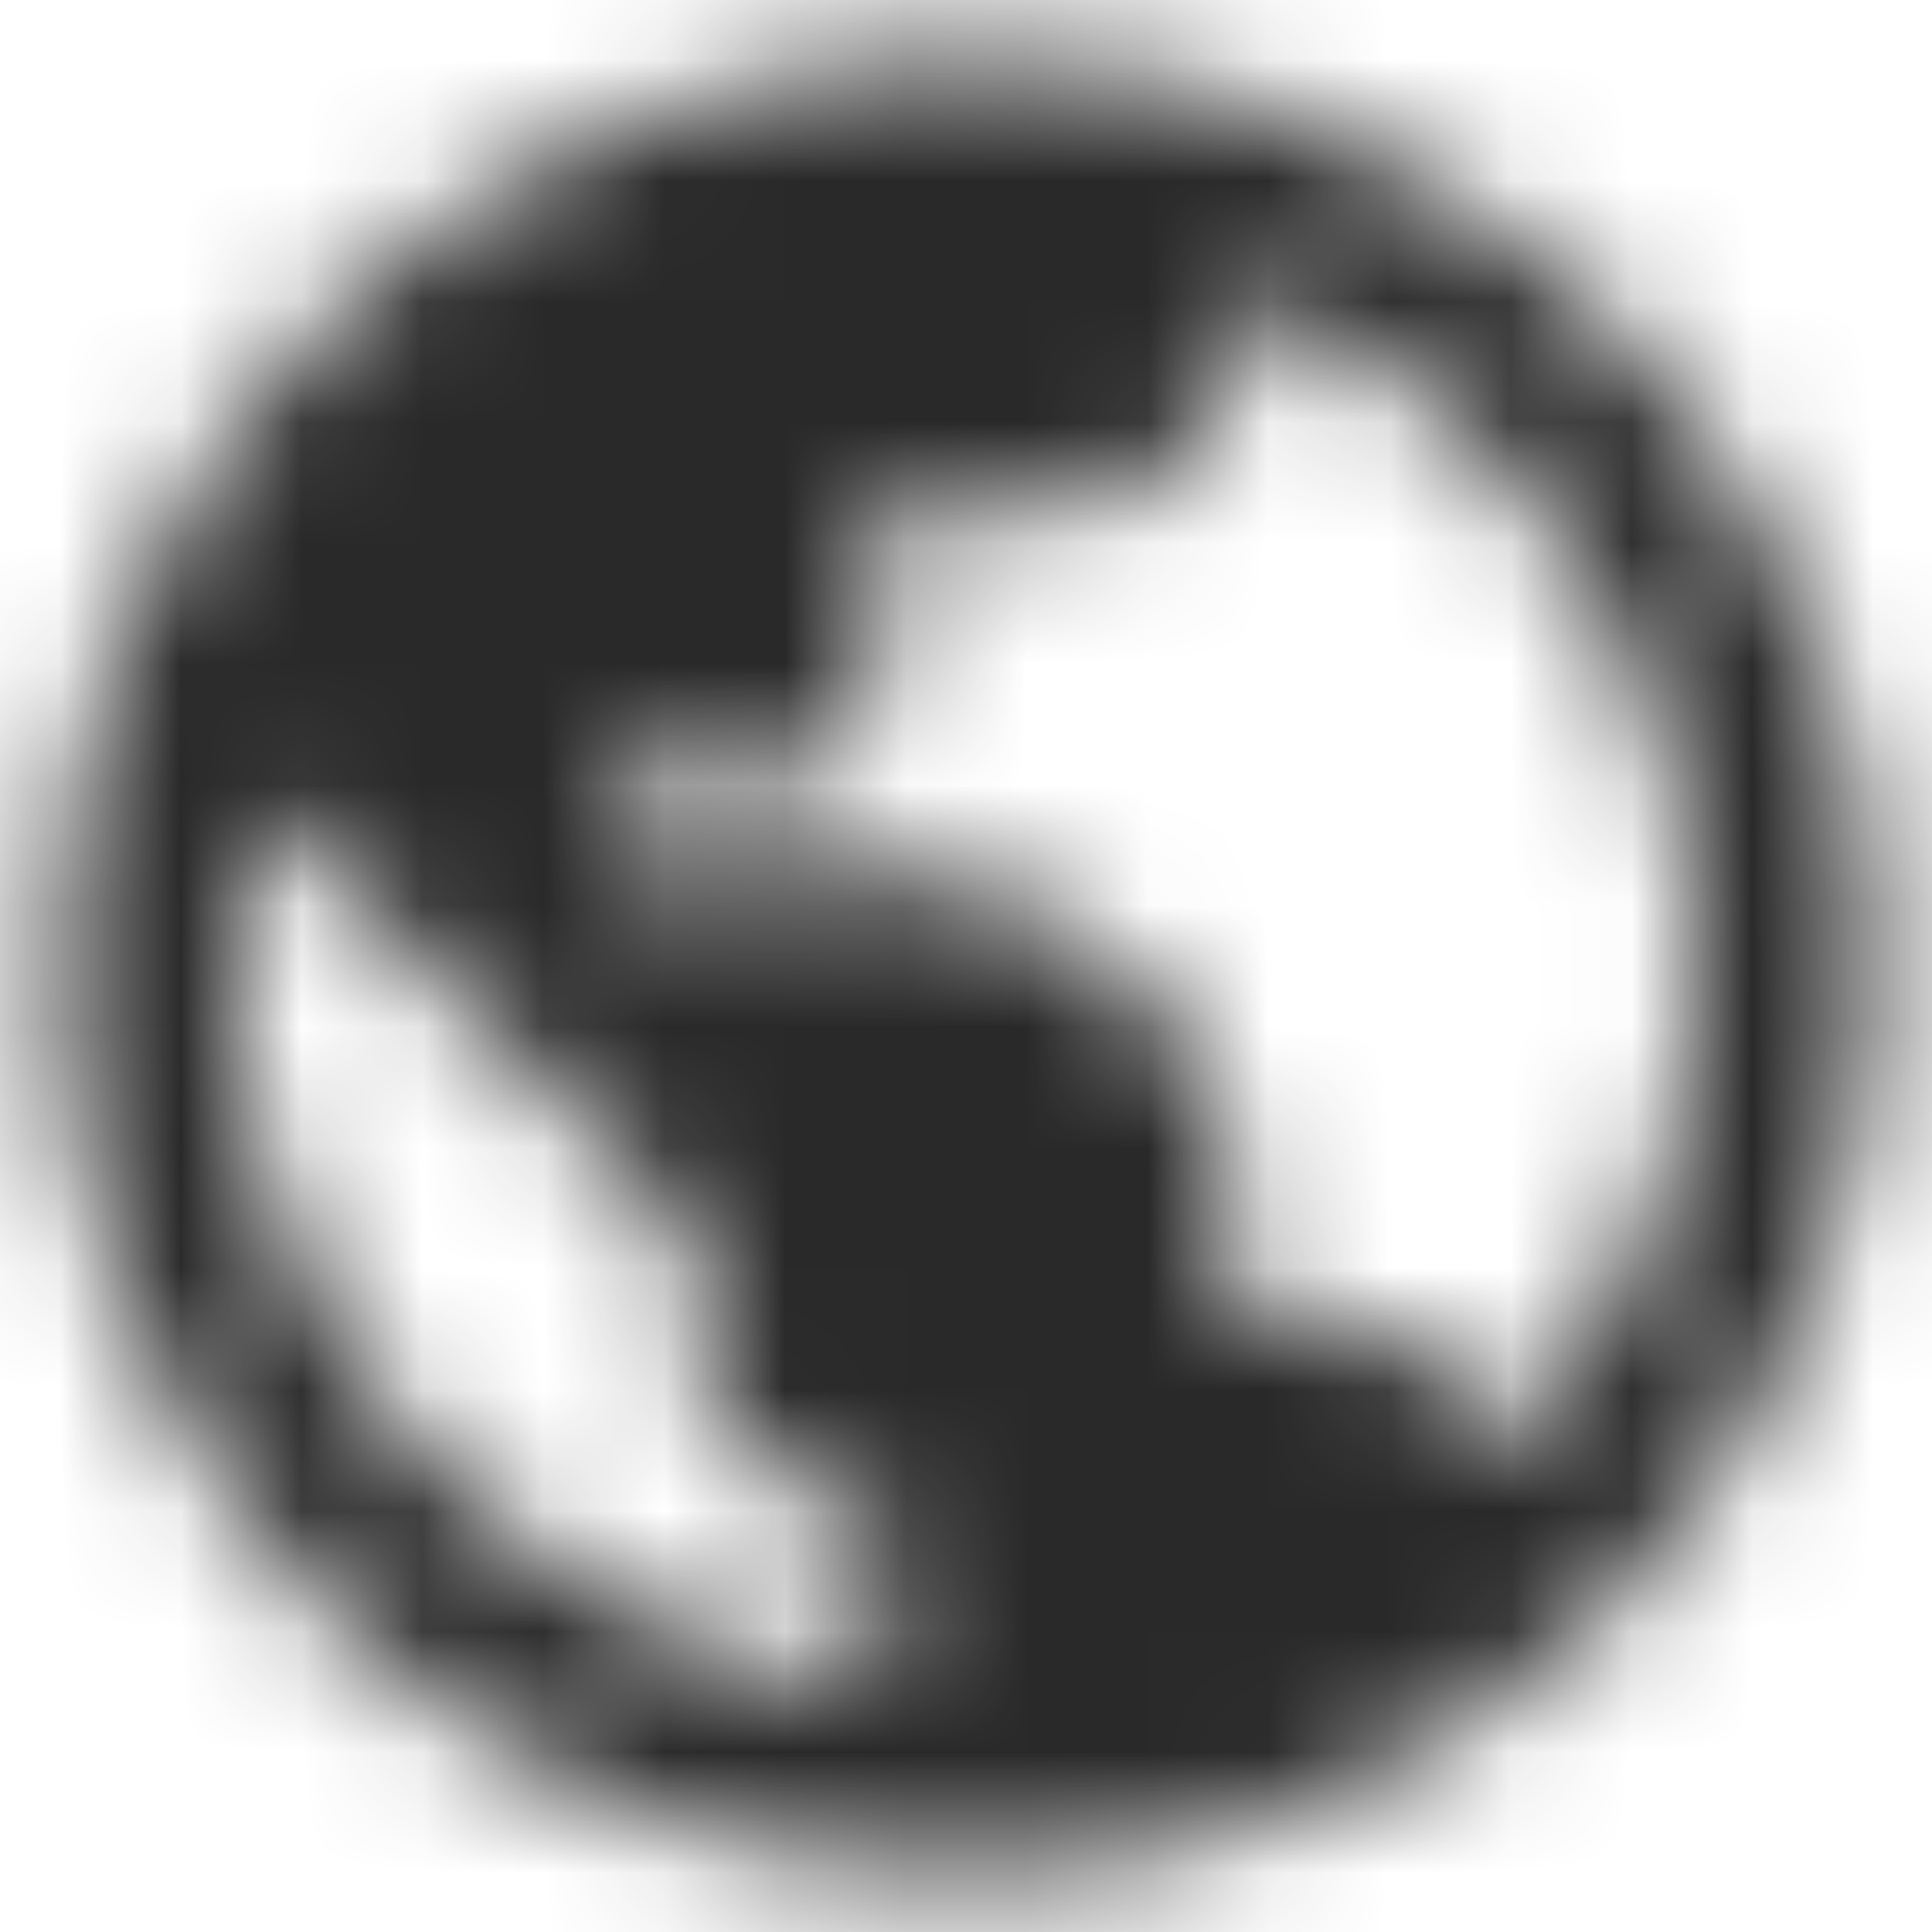 <svg width="16" height="16" viewBox="0 0 16 16" xmlns="http://www.w3.org/2000/svg" xmlns:xlink="http://www.w3.org/1999/xlink"><title>B583D4D6-A44C-4AB8-BCDA-5B79A5276FAC@3x</title><defs><path d="M13.435 13.056A5.912 5.912 0 0 0 15.022 9c0-.817-.16-1.599-.478-2.344A6.02 6.02 0 0 0 13.21 4.7a5.815 5.815 0 0 0-1.956-1.27v.324c0 .408-.15.757-.451 1.045-.3.289-.655.433-1.064.433H8.261v1.514a.698.698 0 0 1-.226.523.764.764 0 0 1-.55.217H6.008v.764H8.26a3 3 0 0 1 3 3v.743h.734c.324 0 .619.099.883.297a1.6 1.6 0 0 1 .56.766zM8.261 14.95v-1.443c-.409 0-.763-.15-1.064-.45-.3-.301-.45-.656-.45-1.064v-.74L3.158 7.667c-.12.457-.18.901-.18 1.334 0 .998.24 1.941.72 2.83a6.032 6.032 0 0 0 1.894 2.1 5.875 5.875 0 0 0 2.668 1.02zM9 1.5c1.37 0 2.638.343 3.804 1.028a7.108 7.108 0 0 1 2.668 2.668A7.376 7.376 0 0 1 16.5 9c0 1.37-.343 2.638-1.028 3.804a7.108 7.108 0 0 1-2.668 2.668A7.376 7.376 0 0 1 9 16.5a7.376 7.376 0 0 1-3.804-1.028 7.243 7.243 0 0 1-2.668-2.686A7.343 7.343 0 0 1 1.5 9c0-1.358.343-2.62 1.028-3.786a7.381 7.381 0 0 1 2.686-2.686A7.343 7.343 0 0 1 9 1.5z" id="a"/></defs><g transform="translate(-1 -1)" fill="none" fill-rule="evenodd"><mask id="b" fill="#fff"><use xlink:href="#a"/></mask><g mask="url(#b)" fill="#292929"><path d="M0 0h18v18H0z"/></g></g></svg>